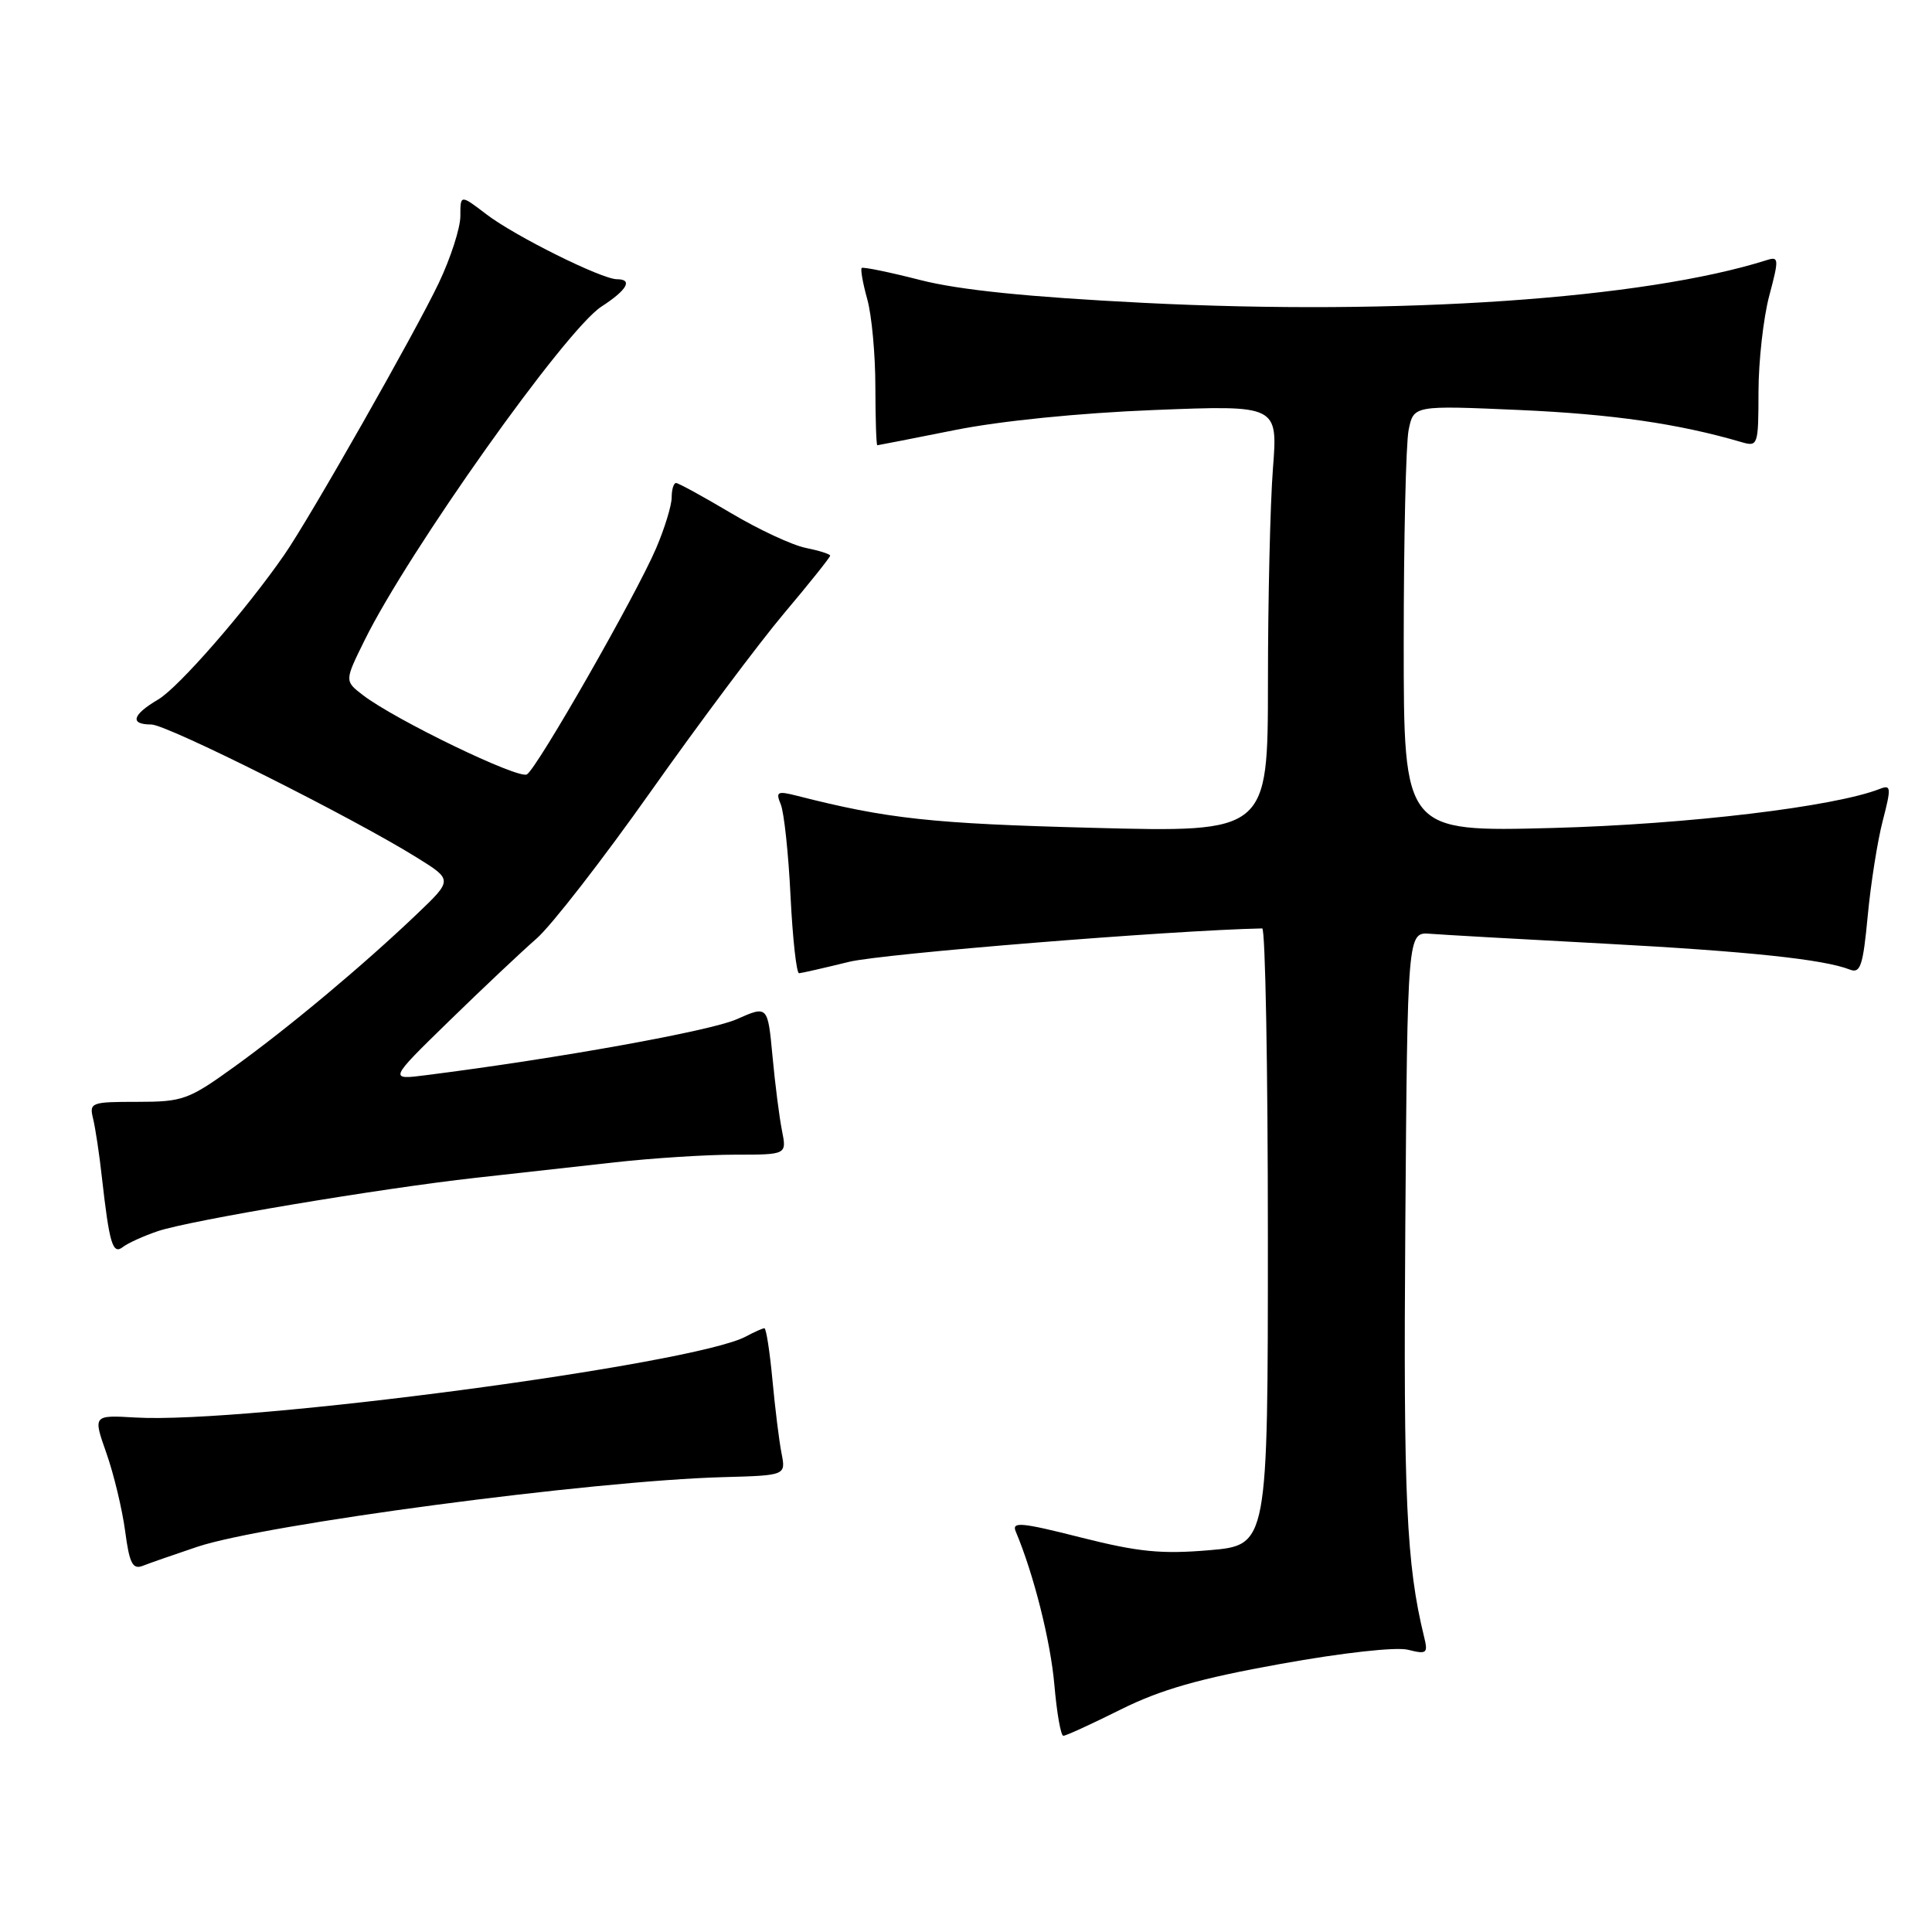 <?xml version="1.0" encoding="UTF-8" standalone="no"?>
<!DOCTYPE svg PUBLIC "-//W3C//DTD SVG 1.1//EN" "http://www.w3.org/Graphics/SVG/1.1/DTD/svg11.dtd" >
<svg xmlns="http://www.w3.org/2000/svg" xmlns:xlink="http://www.w3.org/1999/xlink" version="1.1" viewBox="0 0 256 256">
 <g >
 <path fill="currentColor"
d=" M 148.50 226.52 C 153.80 223.88 158.93 222.41 169.67 220.48 C 177.93 218.99 184.97 218.21 186.56 218.60 C 189.06 219.23 189.24 219.08 188.70 216.89 C 186.35 207.29 185.95 198.53 186.21 162.50 C 186.50 123.50 186.50 123.50 189.50 123.73 C 191.15 123.86 201.50 124.45 212.50 125.03 C 231.69 126.06 241.64 127.11 245.13 128.48 C 246.51 129.02 246.86 127.97 247.48 121.39 C 247.88 117.13 248.77 111.46 249.47 108.77 C 250.61 104.37 250.58 103.95 249.12 104.52 C 243.08 106.90 223.62 109.23 205.75 109.71 C 186.00 110.23 186.00 110.23 186.00 85.24 C 186.00 71.50 186.29 58.78 186.65 56.98 C 187.31 53.71 187.31 53.71 201.40 54.33 C 213.67 54.88 222.37 56.13 230.75 58.58 C 232.94 59.22 233.00 59.03 233.01 51.87 C 233.02 47.81 233.66 42.12 234.43 39.21 C 235.73 34.33 235.71 33.96 234.16 34.45 C 217.89 39.61 185.47 41.84 151.55 40.13 C 136.27 39.36 127.12 38.43 121.96 37.11 C 117.86 36.06 114.35 35.34 114.18 35.51 C 114.00 35.68 114.33 37.54 114.92 39.66 C 115.51 41.77 115.99 46.99 115.99 51.25 C 116.00 55.51 116.11 59.00 116.25 59.00 C 116.39 58.99 121.00 58.09 126.50 56.99 C 132.52 55.78 143.04 54.72 152.91 54.33 C 169.32 53.68 169.32 53.68 168.67 62.09 C 168.31 66.72 168.01 79.45 168.01 90.40 C 168.00 110.30 168.00 110.30 144.75 109.69 C 123.45 109.14 117.58 108.50 105.59 105.44 C 102.99 104.78 102.76 104.91 103.46 106.60 C 103.89 107.65 104.48 113.11 104.75 118.75 C 105.03 124.39 105.54 128.98 105.88 128.96 C 106.22 128.94 109.20 128.26 112.50 127.45 C 116.88 126.37 155.08 123.28 167.25 123.02 C 167.66 123.01 168.00 141.39 168.00 163.87 C 168.00 204.74 168.00 204.74 160.25 205.41 C 153.88 205.95 150.85 205.65 143.21 203.72 C 135.32 201.72 134.03 201.60 134.59 202.93 C 136.97 208.57 139.21 217.48 139.71 223.25 C 140.03 226.96 140.56 230.00 140.90 230.00 C 141.23 230.01 144.65 228.44 148.50 226.52 Z  M 26.08 204.98 C 34.98 201.97 78.47 196.20 95.81 195.73 C 104.13 195.50 104.13 195.50 103.56 192.58 C 103.24 190.98 102.70 186.59 102.35 182.83 C 102.00 179.07 101.52 176.00 101.29 176.00 C 101.06 176.00 99.95 176.49 98.82 177.10 C 91.89 180.80 32.57 188.68 17.97 187.83 C 12.32 187.50 12.32 187.50 14.10 192.55 C 15.08 195.33 16.19 199.97 16.58 202.86 C 17.14 207.13 17.57 207.99 18.89 207.49 C 19.77 207.14 23.01 206.01 26.08 204.98 Z  M 20.93 163.13 C 25.20 161.70 50.27 157.49 63.00 156.07 C 68.22 155.49 76.55 154.56 81.50 154.01 C 86.45 153.46 93.59 153.00 97.38 153.00 C 104.25 153.00 104.25 153.00 103.62 149.83 C 103.27 148.09 102.70 143.64 102.36 139.95 C 101.73 133.23 101.73 133.23 97.60 135.06 C 94.07 136.62 73.94 140.25 56.50 142.46 C 51.50 143.10 51.50 143.10 59.50 135.30 C 63.90 131.01 69.11 126.10 71.08 124.38 C 73.05 122.67 79.86 113.89 86.23 104.88 C 92.60 95.87 100.55 85.24 103.90 81.26 C 107.26 77.28 110.00 73.84 110.00 73.63 C 110.00 73.42 108.55 72.96 106.77 72.60 C 105.00 72.25 100.53 70.17 96.85 67.98 C 93.16 65.79 89.89 64.00 89.58 64.00 C 89.26 64.00 89.00 64.86 89.00 65.92 C 89.00 66.97 88.07 70.01 86.93 72.67 C 84.26 78.90 71.20 101.76 69.82 102.61 C 68.72 103.29 52.31 95.36 48.08 92.10 C 45.65 90.23 45.65 90.23 48.30 84.86 C 54.12 73.04 74.94 43.70 79.70 40.62 C 83.10 38.42 83.90 37.00 81.75 37.00 C 79.73 37.00 68.24 31.29 64.47 28.41 C 61.00 25.76 61.00 25.76 61.00 28.63 C 61.00 30.21 59.71 34.20 58.14 37.50 C 55.05 44.00 41.06 68.63 37.68 73.50 C 32.62 80.82 23.68 91.08 20.97 92.68 C 17.51 94.72 17.15 96.00 20.05 96.00 C 22.13 96.00 46.65 108.29 55.25 113.64 C 59.99 116.59 59.99 116.59 55.24 121.12 C 48.17 127.87 38.31 136.12 31.05 141.35 C 24.98 145.73 24.23 146.00 18.19 146.00 C 12.05 146.00 11.81 146.09 12.34 148.25 C 12.64 149.49 13.17 152.97 13.50 156.00 C 14.50 164.85 14.93 166.29 16.29 165.23 C 16.96 164.71 19.04 163.77 20.93 163.13 Z "/>
</g>
</svg>